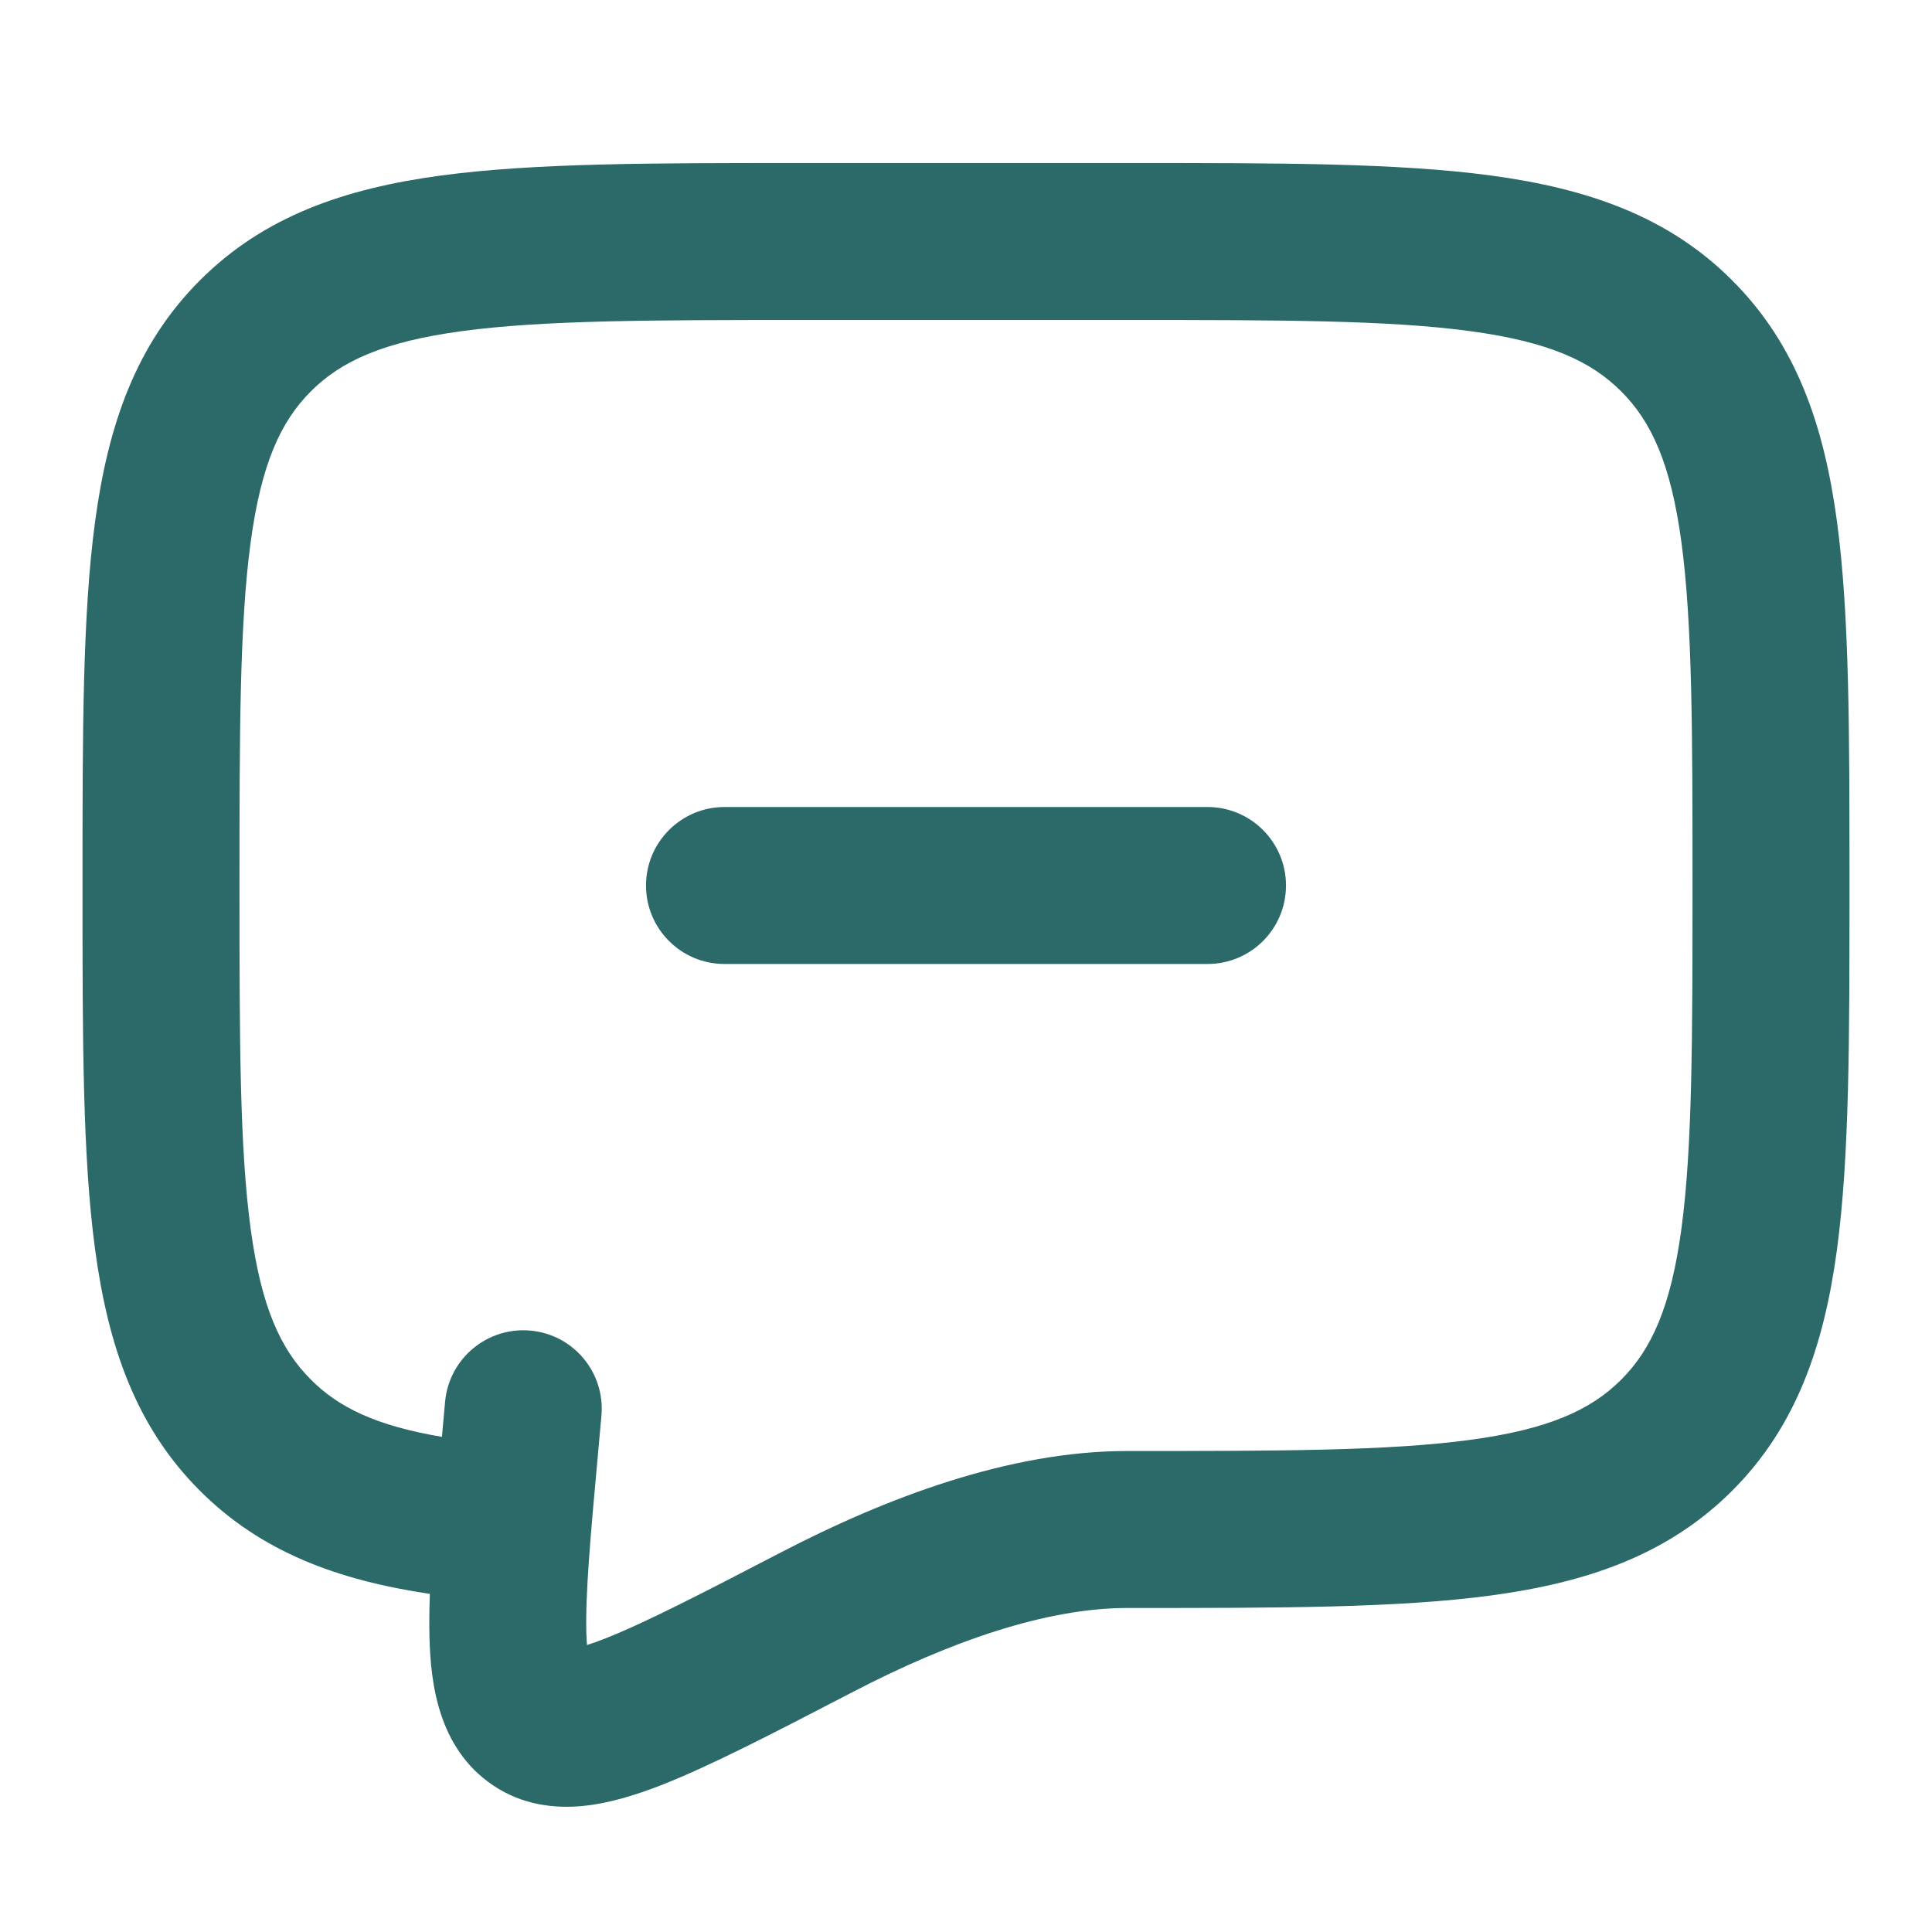 <svg width="24" height="24" viewBox="0 0 24 24" fill="none" xmlns="http://www.w3.org/2000/svg">
<path fill-rule="evenodd" clip-rule="evenodd" d="M8.025 11C8.025 10.462 8.462 10.025 9 10.025H15C15.539 10.025 15.975 10.462 15.975 11C15.975 11.539 15.539 11.975 15 11.975H9C8.462 11.975 8.025 11.539 8.025 11Z" fill="#2C6A69"/>
<path fill-rule="evenodd" clip-rule="evenodd" d="M18.519 2.18C17.365 2.025 15.897 2.025 14.072 2.025H9.929C8.104 2.025 6.636 2.025 5.481 2.18C4.284 2.341 3.28 2.685 2.483 3.483C1.686 4.28 1.342 5.284 1.181 6.481C1.025 7.635 1.025 9.104 1.025 10.929V11.072C1.025 12.896 1.025 14.365 1.181 15.519C1.342 16.716 1.685 17.72 2.482 18.517C3.248 19.284 4.205 19.631 5.34 19.8C5.333 19.994 5.331 20.174 5.335 20.339C5.35 20.891 5.435 21.715 6.126 22.179C6.493 22.426 6.895 22.467 7.234 22.435C7.559 22.404 7.89 22.301 8.203 22.18C8.813 21.942 9.599 21.535 10.548 21.042L10.608 21.011C11.803 20.391 12.998 19.975 14 19.975H14.072C15.897 19.975 17.365 19.975 18.519 19.82C19.717 19.659 20.721 19.315 21.518 18.518C22.315 17.721 22.659 16.716 22.82 15.519C22.975 14.365 22.975 12.896 22.975 11.072V10.929C22.975 9.104 22.975 7.635 22.82 6.481C22.659 5.284 22.315 4.279 21.517 3.482C20.721 2.685 19.716 2.341 18.519 2.18ZM14 18.025C15.914 18.025 17.25 18.023 18.259 17.887C19.241 17.755 19.765 17.513 20.139 17.139C20.513 16.765 20.756 16.24 20.888 15.259C21.023 14.25 21.025 12.913 21.025 11C21.025 9.087 21.023 7.75 20.888 6.741C20.756 5.76 20.514 5.236 20.139 4.862C19.765 4.487 19.241 4.245 18.259 4.113C17.25 3.977 15.914 3.975 14 3.975H10C8.087 3.975 6.751 3.977 5.741 4.113C4.76 4.245 4.236 4.487 3.862 4.861C3.488 5.235 3.245 5.76 3.113 6.741C2.977 7.75 2.975 9.087 2.975 11C2.975 12.913 2.977 14.25 3.113 15.259C3.245 16.24 3.487 16.764 3.862 17.138C4.202 17.48 4.668 17.711 5.49 17.849L5.529 17.413C5.578 16.876 6.052 16.481 6.588 16.529C7.124 16.577 7.52 17.051 7.471 17.588L7.429 18.054C7.333 19.105 7.271 19.805 7.284 20.287C7.286 20.343 7.288 20.393 7.292 20.435C7.349 20.417 7.417 20.393 7.497 20.362C7.996 20.168 8.689 19.81 9.71 19.28C11.002 18.61 12.531 18.025 14 18.025Z" fill="#2C6A69"/>
</svg>
